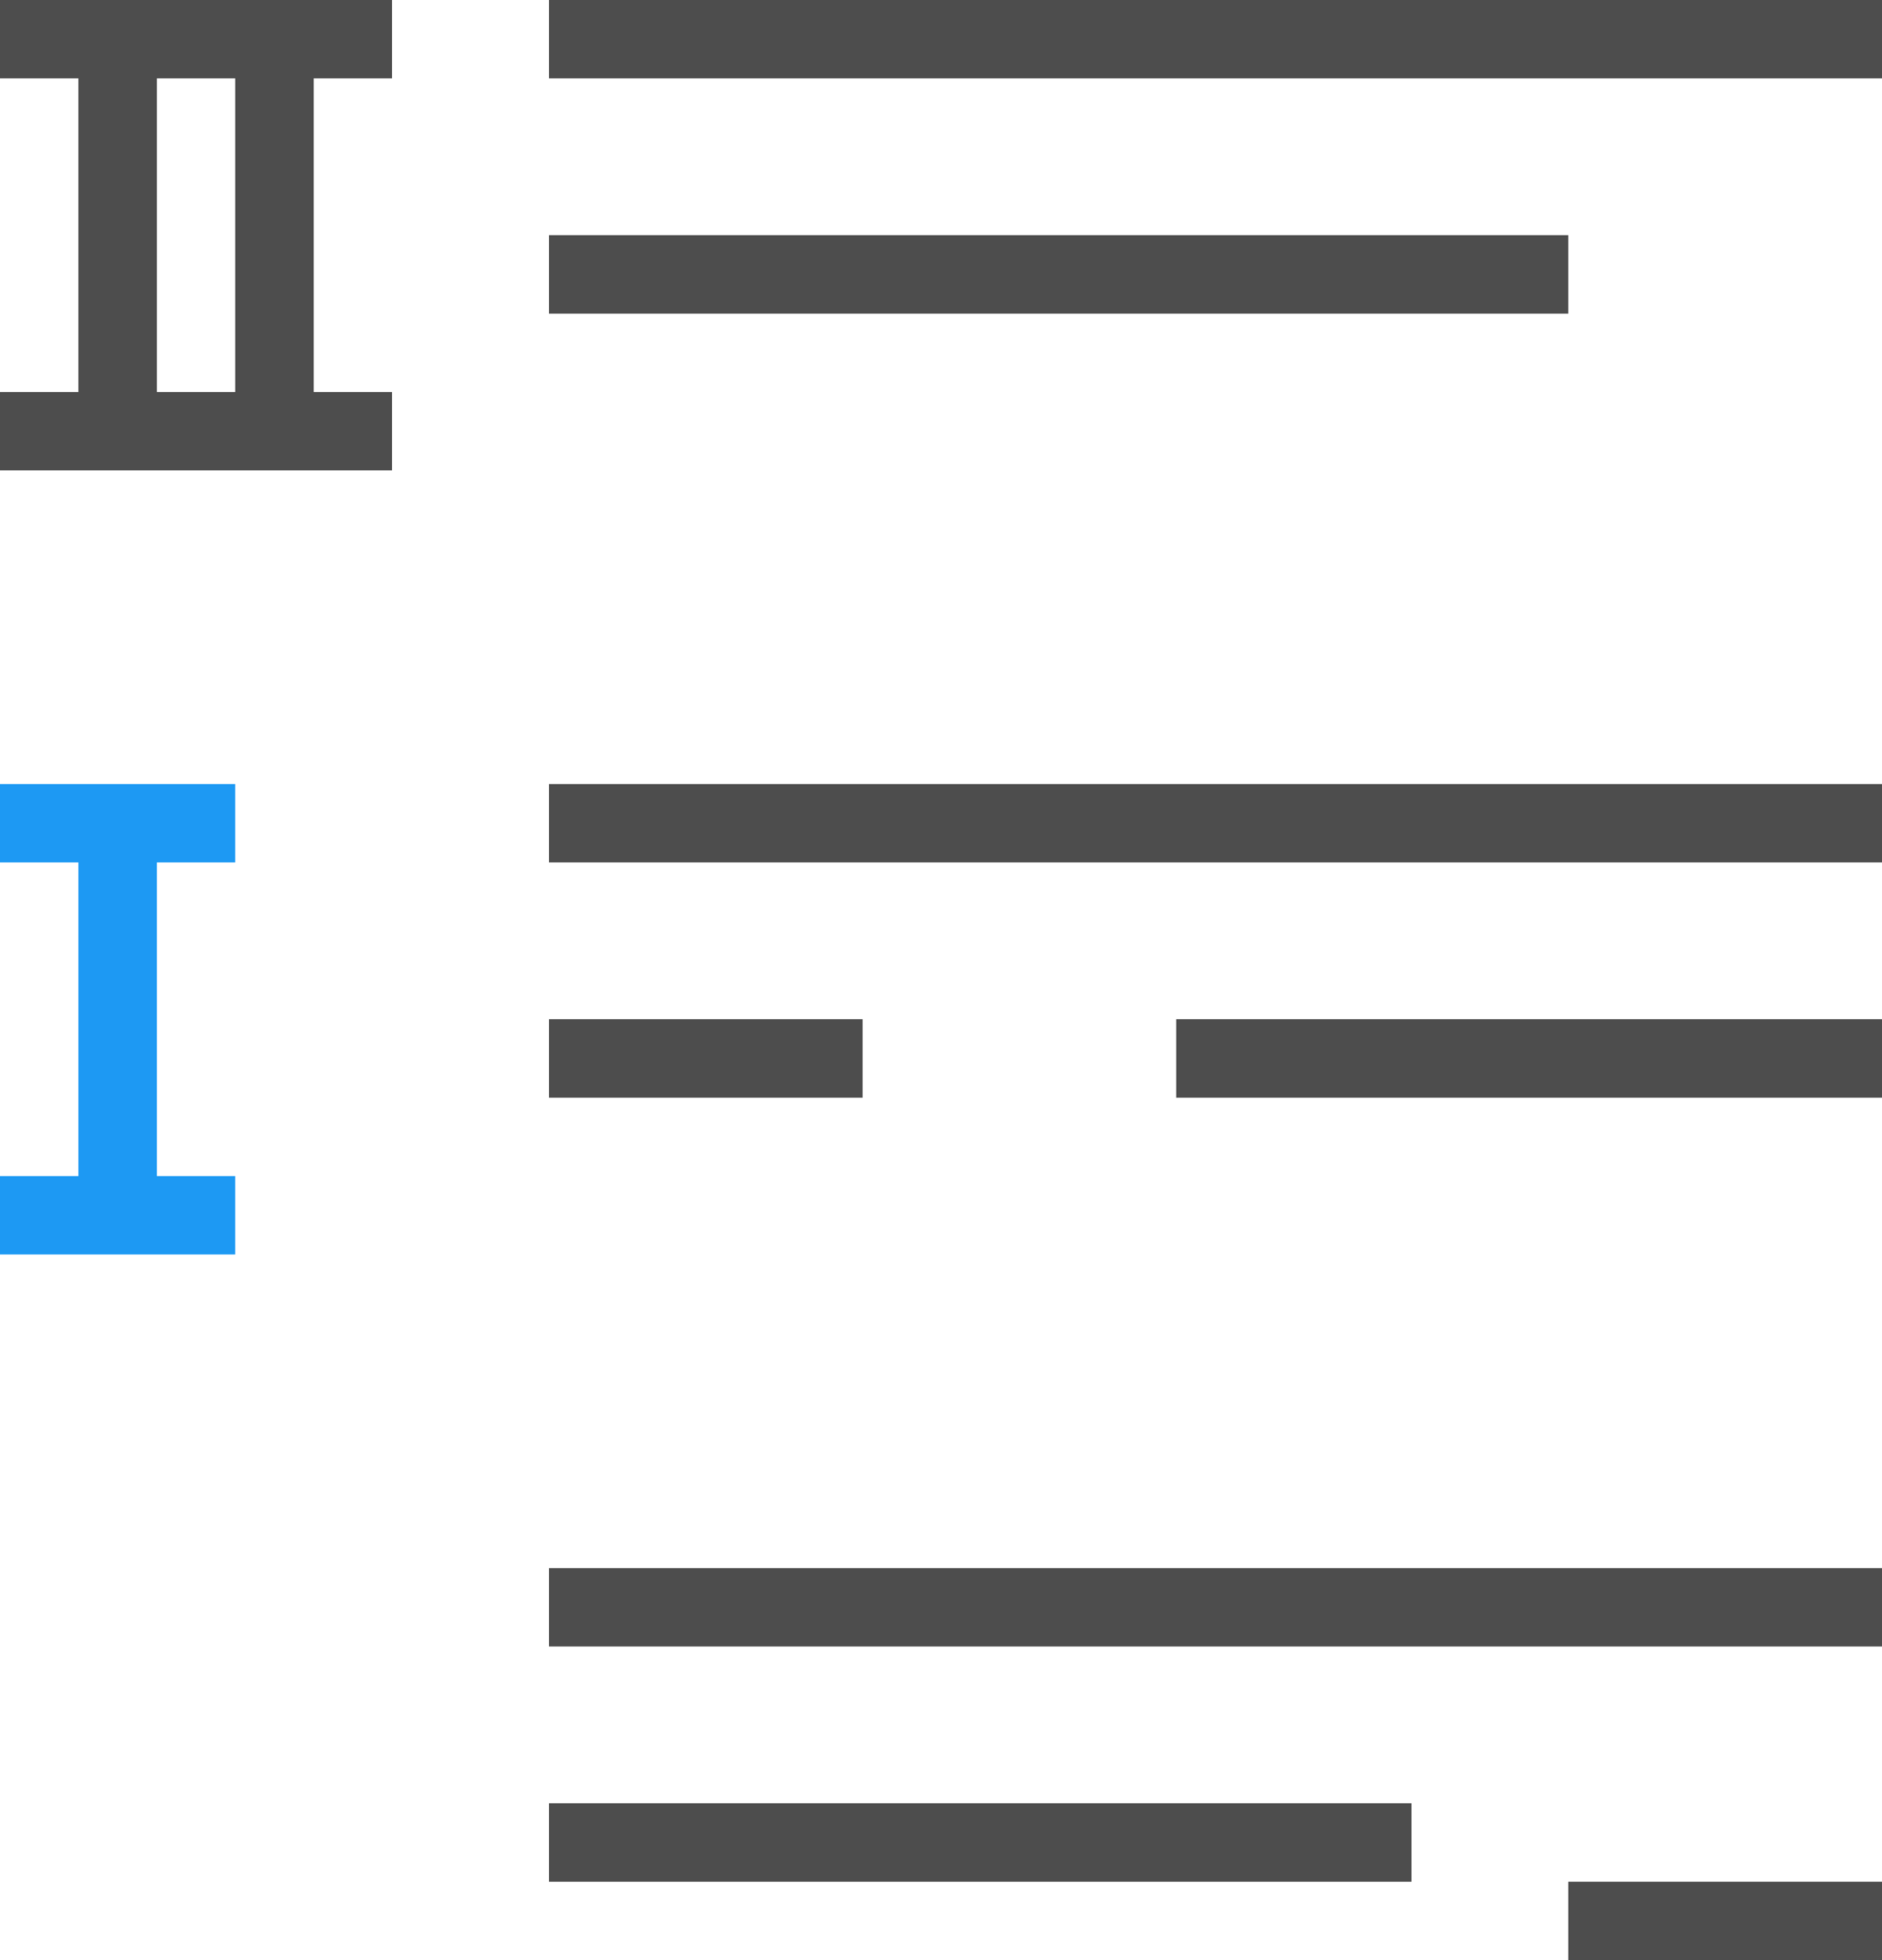 <?xml version="1.0" encoding="UTF-8"?>
<svg xmlns="http://www.w3.org/2000/svg" xmlns:xlink="http://www.w3.org/1999/xlink" width="24pt" height="25pt" viewBox="0 0 24 25" version="1.1">
<g id="surface1">
<path style=" stroke:none;fill-rule:nonzero;fill:rgb(11.373%,60%,95.294%);fill-opacity:1;" d="M 0 10 L 0 11 L 1 11 L 1 15 L 0 15 L 0 16 L 3 16 L 3 15 L 2 15 L 2 11 L 3 11 L 3 10 Z M 0 10 "/>
<path style=" stroke:none;fill-rule:nonzero;fill:rgb(30.196%,30.196%,30.196%);fill-opacity:1;" d="M 0 0 L 0 1 L 1 1 L 1 5 L 0 5 L 0 6 L 5 6 L 5 5 L 4 5 L 4 1 L 5 1 L 5 0 Z M 7 0 L 7 1 L 24 1 L 24 0 Z M 2 1 L 3 1 L 3 5 L 2 5 Z M 7 3 L 7 4 L 20 4 L 20 3 Z M 7 10 L 7 11 L 24 11 L 24 10 Z M 7 13 L 7 14 L 11 14 L 11 13 Z M 15 13 L 15 14 L 24 14 L 24 13 Z M 7 20 L 7 21 L 24 21 L 24 20 Z M 7 23 L 7 24 L 18 24 L 18 23 Z M 20 24 L 20 25 L 24 25 L 24 24 Z M 20 24 "/>
</g>
</svg>
